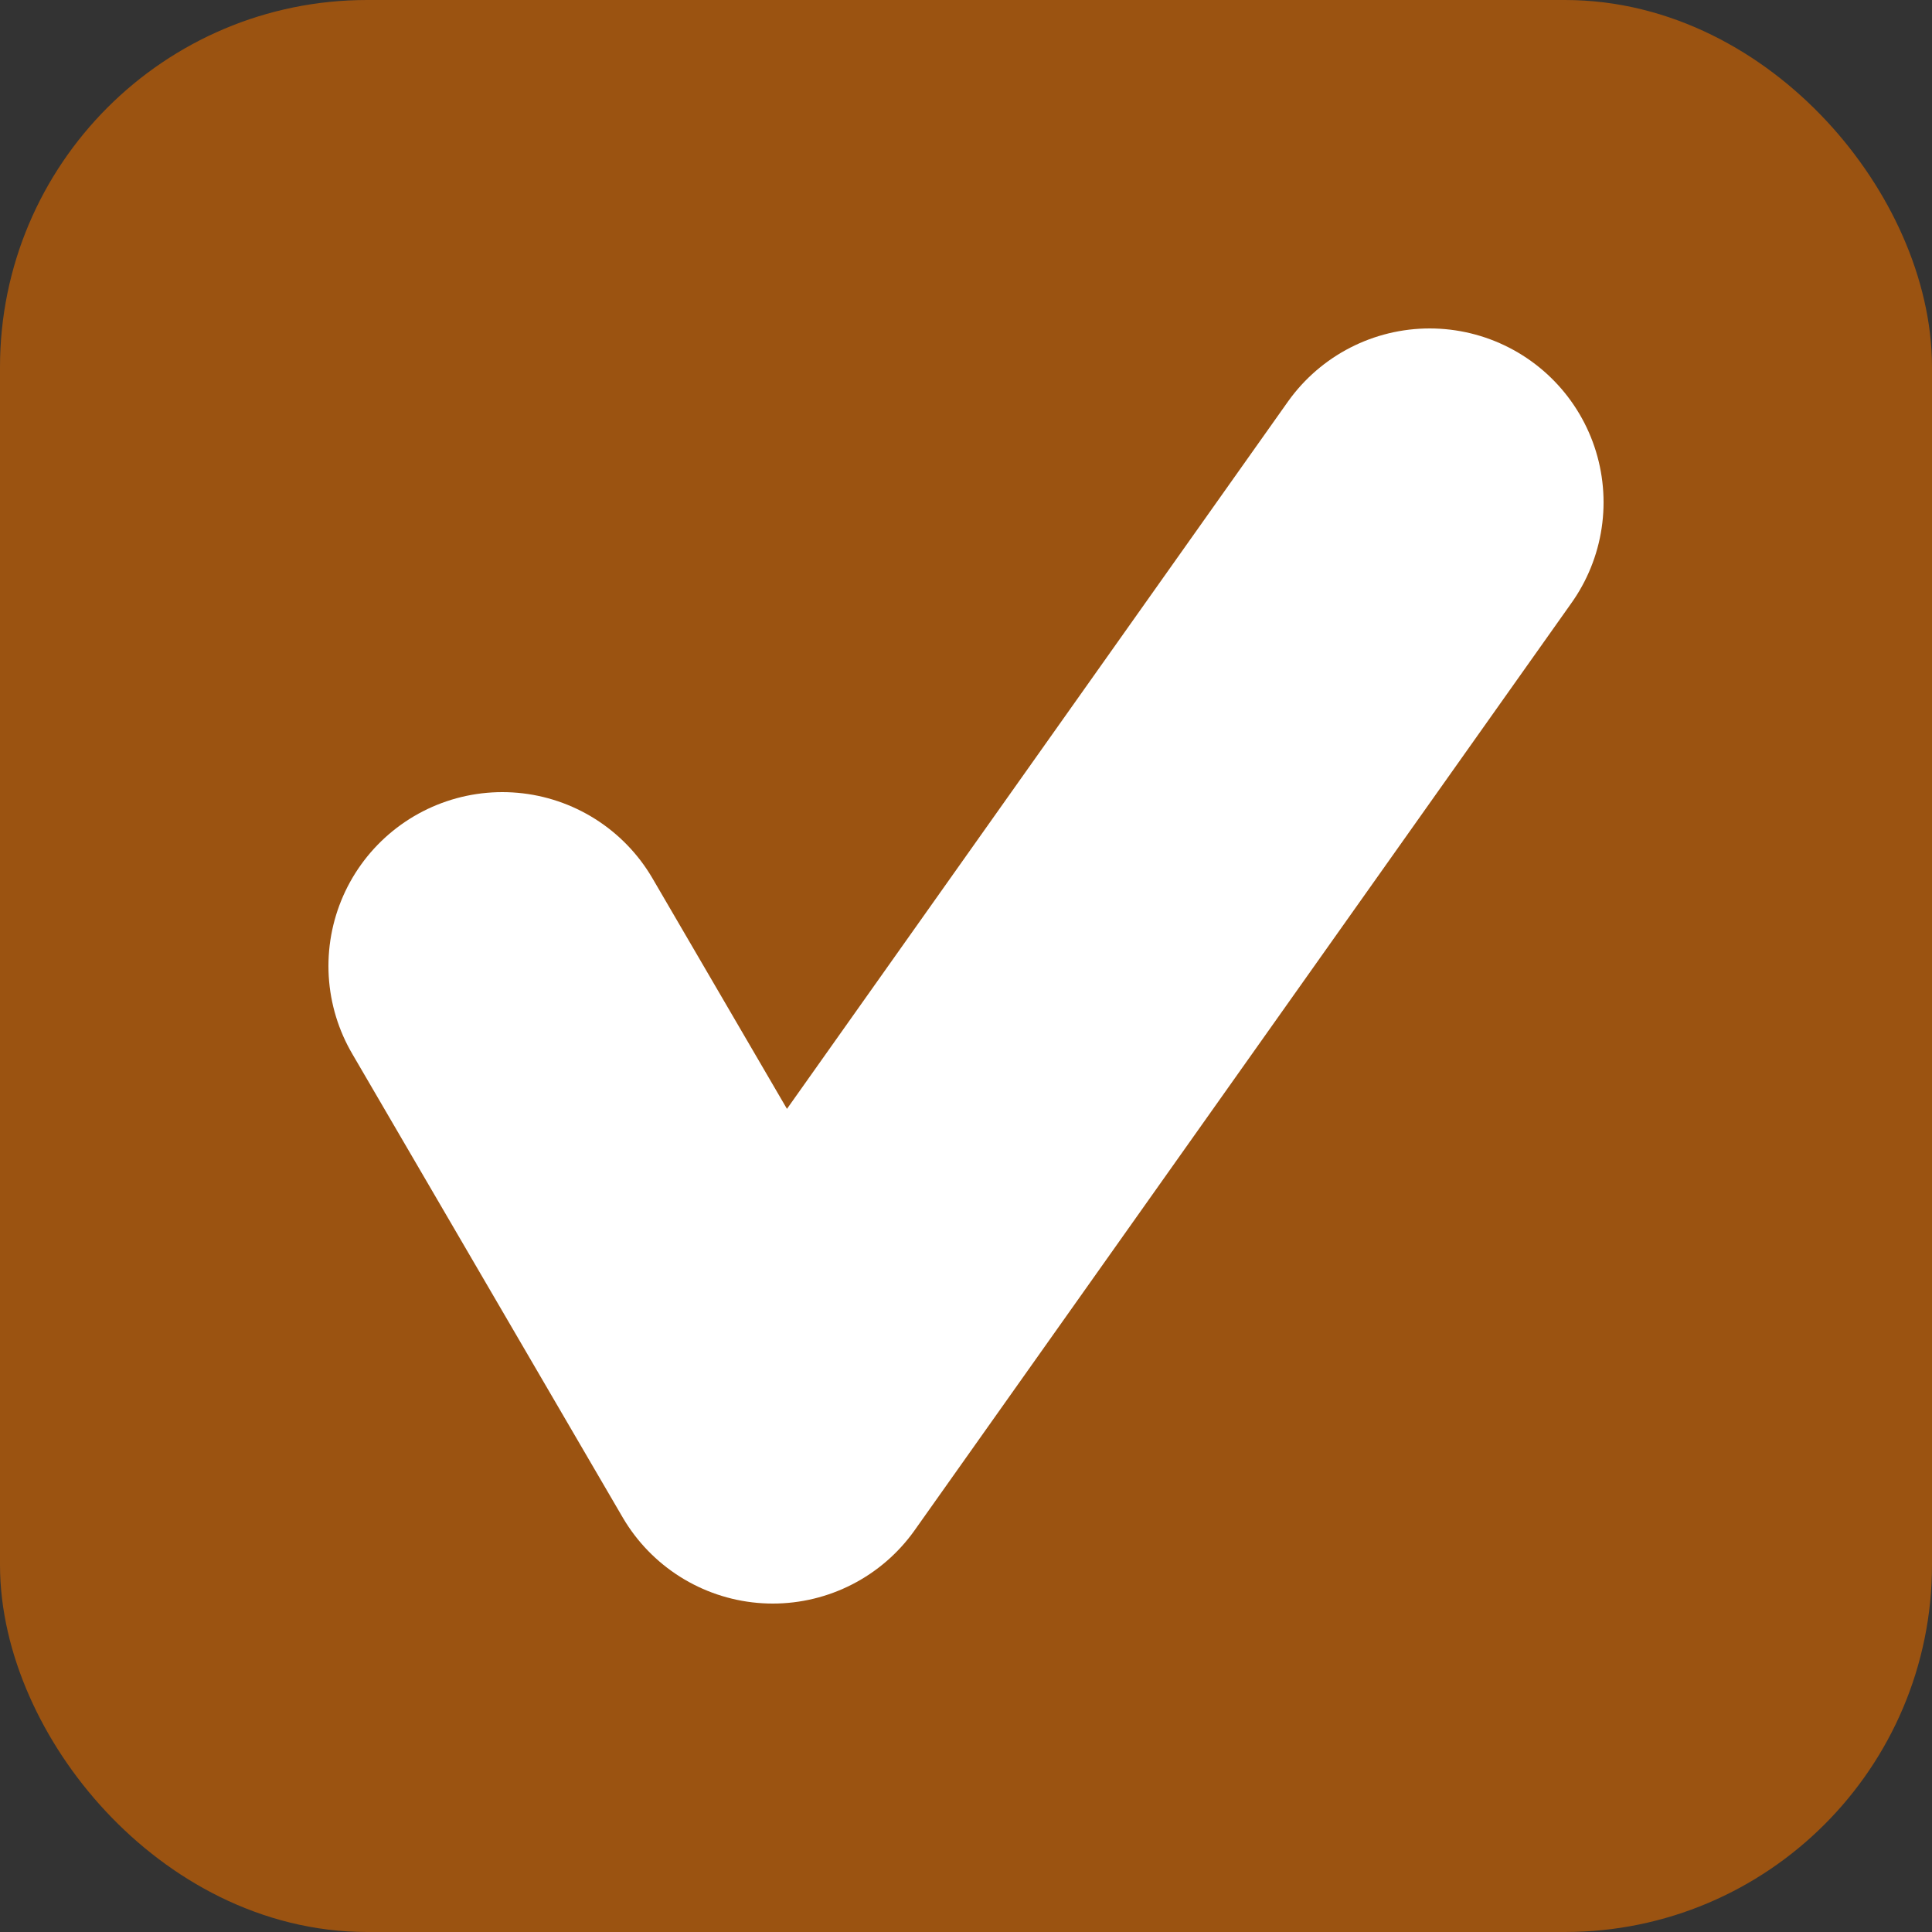 <svg viewBox="0 0 100 100" xmlns="http://www.w3.org/2000/svg">
    <rect x="0" y="0" width="100" height="100" fill="#333333" stroke="none"/>
    <rect x="4" y="4" width="92" height="92" rx="15" ry="15" fill="#9b5311" stroke-width="8" stroke="#9b5311" />
    <path d="M26 50, 40 74, 74 26" stroke="white" stroke-width="18" stroke-linecap="round" stroke-linejoin="round" fill-opacity="0"/>
</svg>